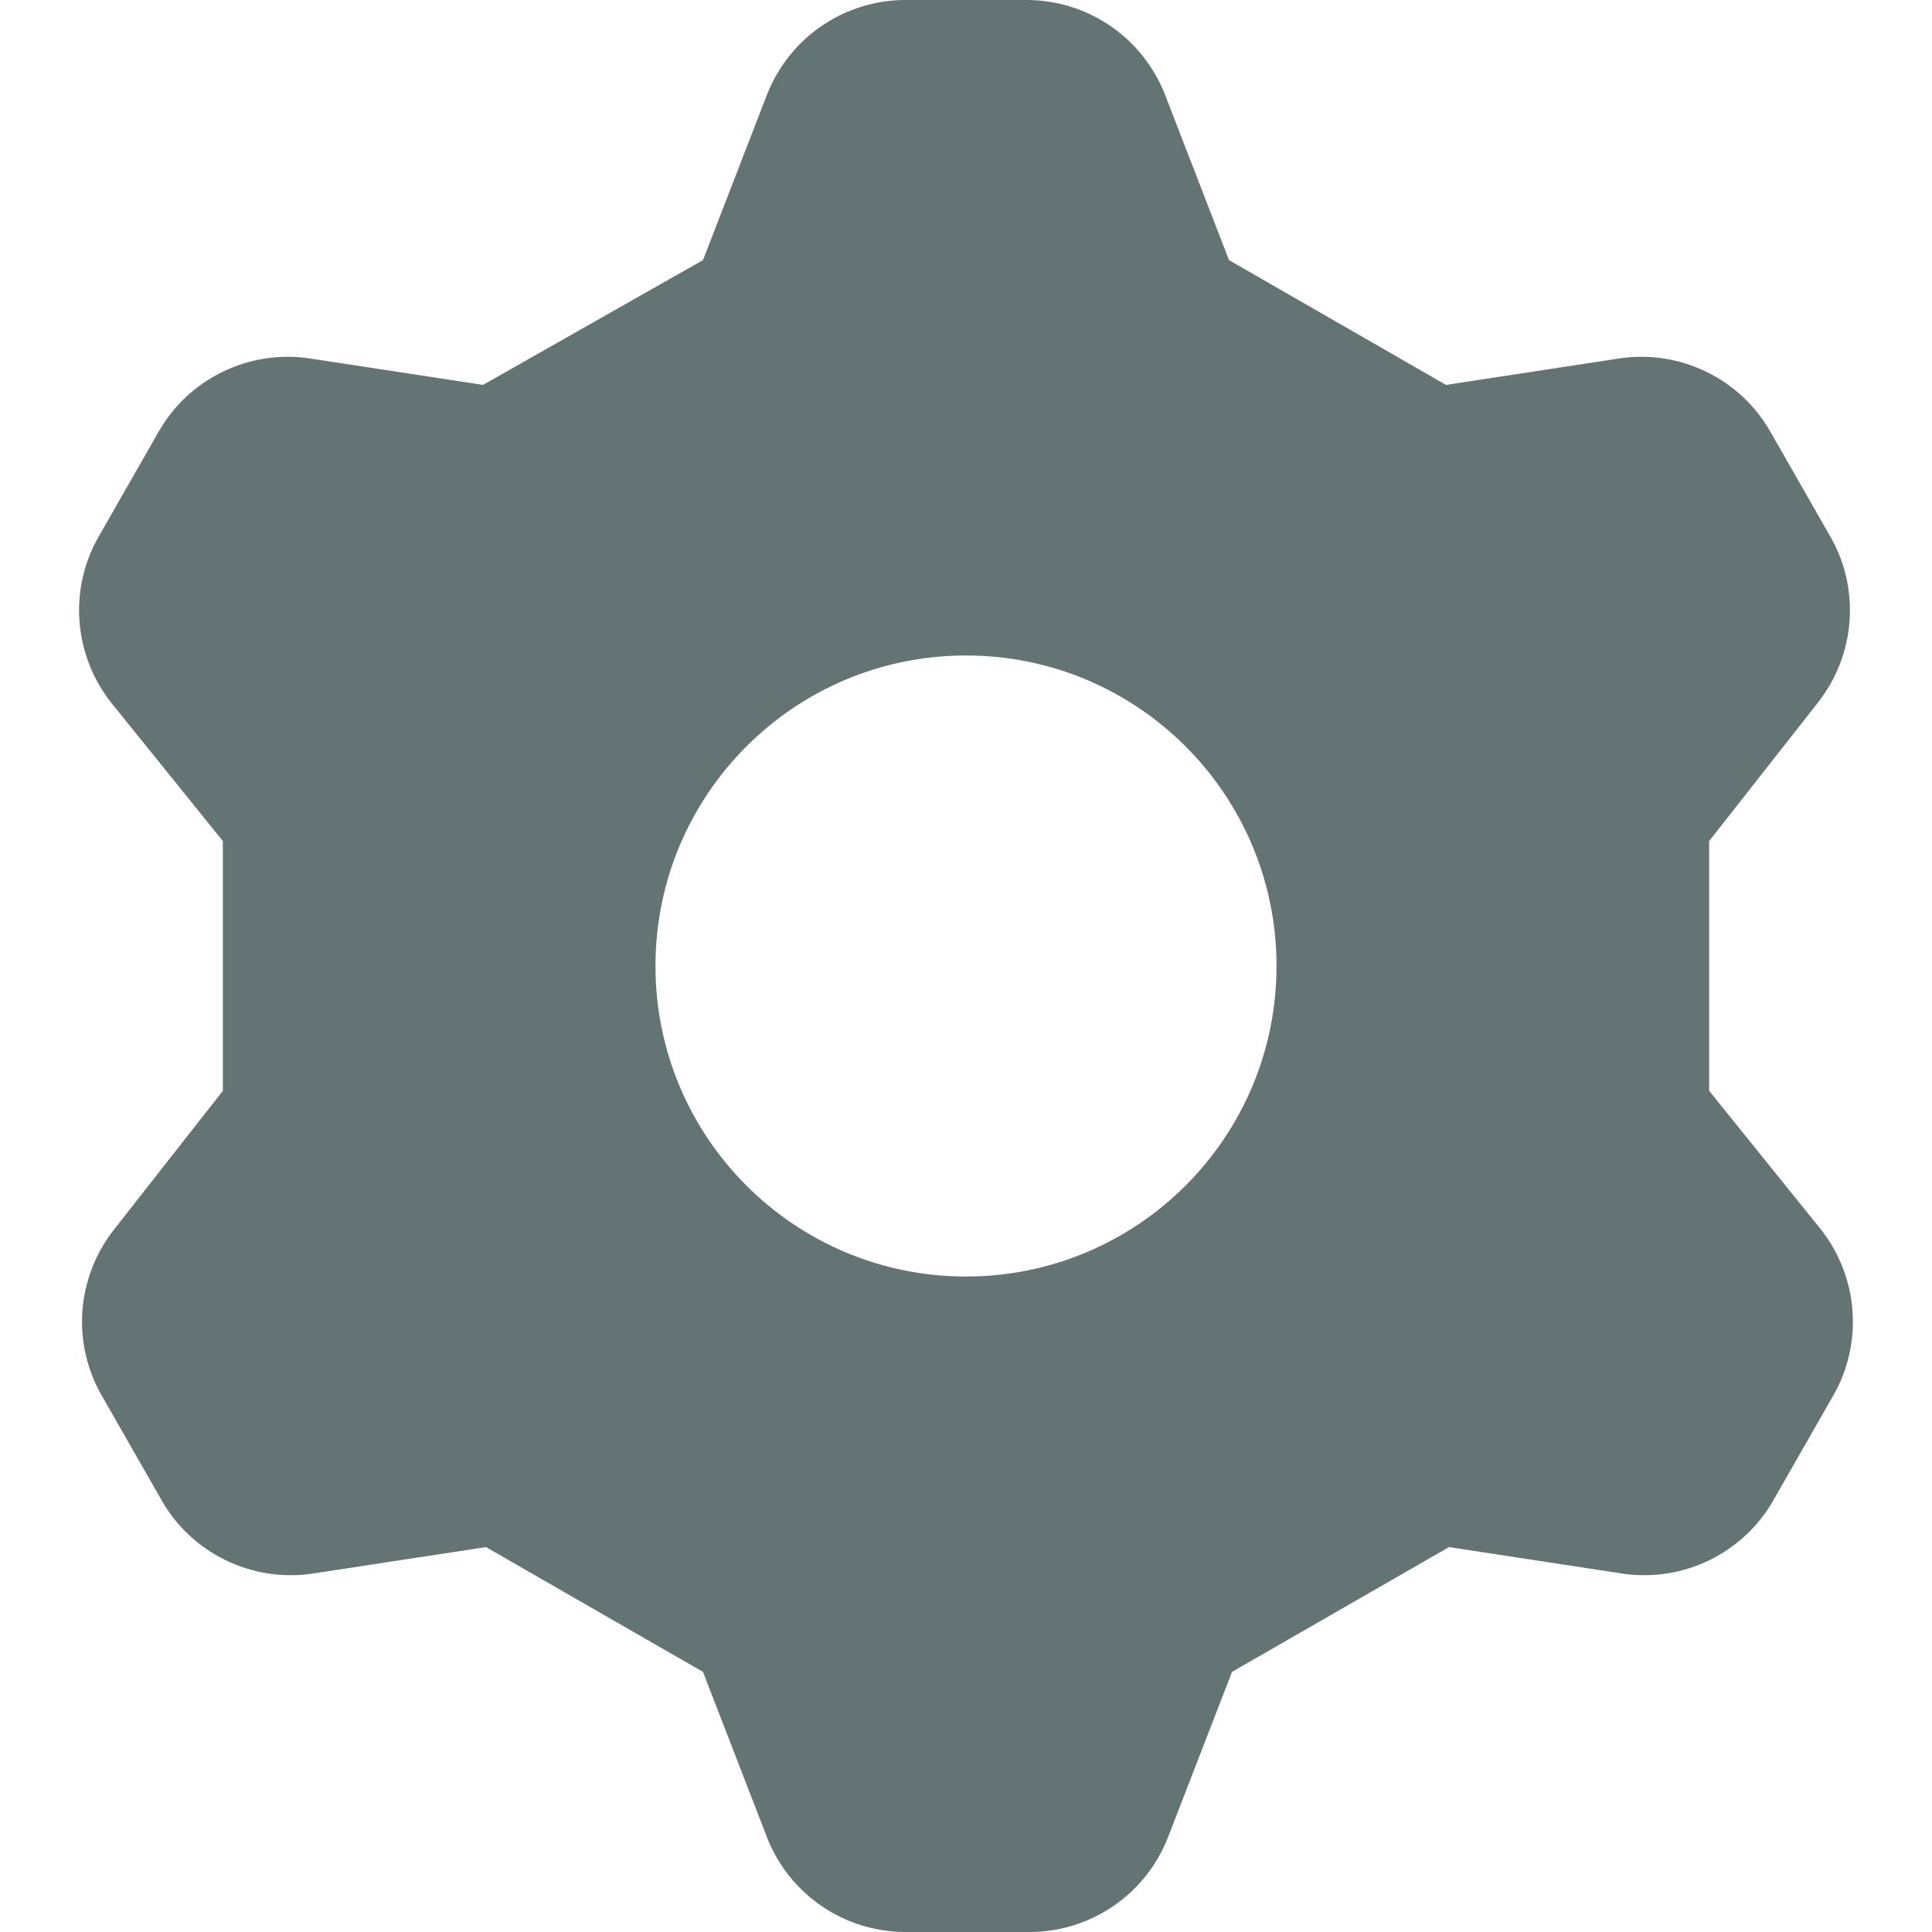 <svg width="22" height="22" viewBox="0 0 22 22" fill="none" xmlns="http://www.w3.org/2000/svg">
<g clip-path="url(#clip0_520_108)">
<path fill-rule="evenodd" clip-rule="evenodd" d="M8.732 1.083L8.005 2.962L5.5 4.383L3.503 4.078C3.171 4.033 2.832 4.088 2.531 4.236C2.229 4.383 1.979 4.617 1.811 4.908L1.134 6.092C0.96 6.387 0.88 6.728 0.905 7.069C0.929 7.411 1.056 7.737 1.269 8.005L2.538 9.578V12.421L1.303 13.995C1.09 14.263 0.963 14.589 0.938 14.931C0.914 15.272 0.994 15.613 1.168 15.908L1.845 17.092C2.013 17.383 2.263 17.617 2.565 17.764C2.866 17.912 3.204 17.967 3.537 17.922L5.534 17.617L8.005 19.038L8.732 20.917C8.855 21.235 9.071 21.509 9.352 21.702C9.633 21.895 9.965 21.999 10.306 22H11.728C12.069 21.999 12.401 21.895 12.682 21.702C12.963 21.509 13.179 21.235 13.302 20.917L14.029 19.038L16.5 17.617L18.497 17.922C18.829 17.967 19.168 17.912 19.469 17.764C19.77 17.617 20.021 17.383 20.189 17.092L20.866 15.908C21.04 15.613 21.119 15.272 21.095 14.931C21.071 14.589 20.944 14.263 20.731 13.995L19.462 12.421V9.578L20.697 8.005C20.91 7.737 21.037 7.411 21.061 7.069C21.086 6.728 21.006 6.387 20.832 6.092L20.155 4.908C19.987 4.617 19.737 4.383 19.435 4.236C19.134 4.088 18.796 4.033 18.463 4.078L16.466 4.383L13.995 2.962L13.268 1.083C13.145 0.765 12.929 0.491 12.648 0.298C12.367 0.105 12.035 0.001 11.694 0H10.306C9.965 0.001 9.633 0.105 9.352 0.298C9.071 0.491 8.855 0.765 8.732 1.083ZM11 14.536C12.953 14.536 14.536 12.953 14.536 11C14.536 9.047 12.953 7.464 11 7.464C9.047 7.464 7.464 9.047 7.464 11C7.464 12.953 9.047 14.536 11 14.536Z" fill="#647374"/>
</g>
<defs>
<clipPath id="clip0_520_108">
<rect width="22" height="22" fill="white"/>
</clipPath>
</defs>
</svg>
